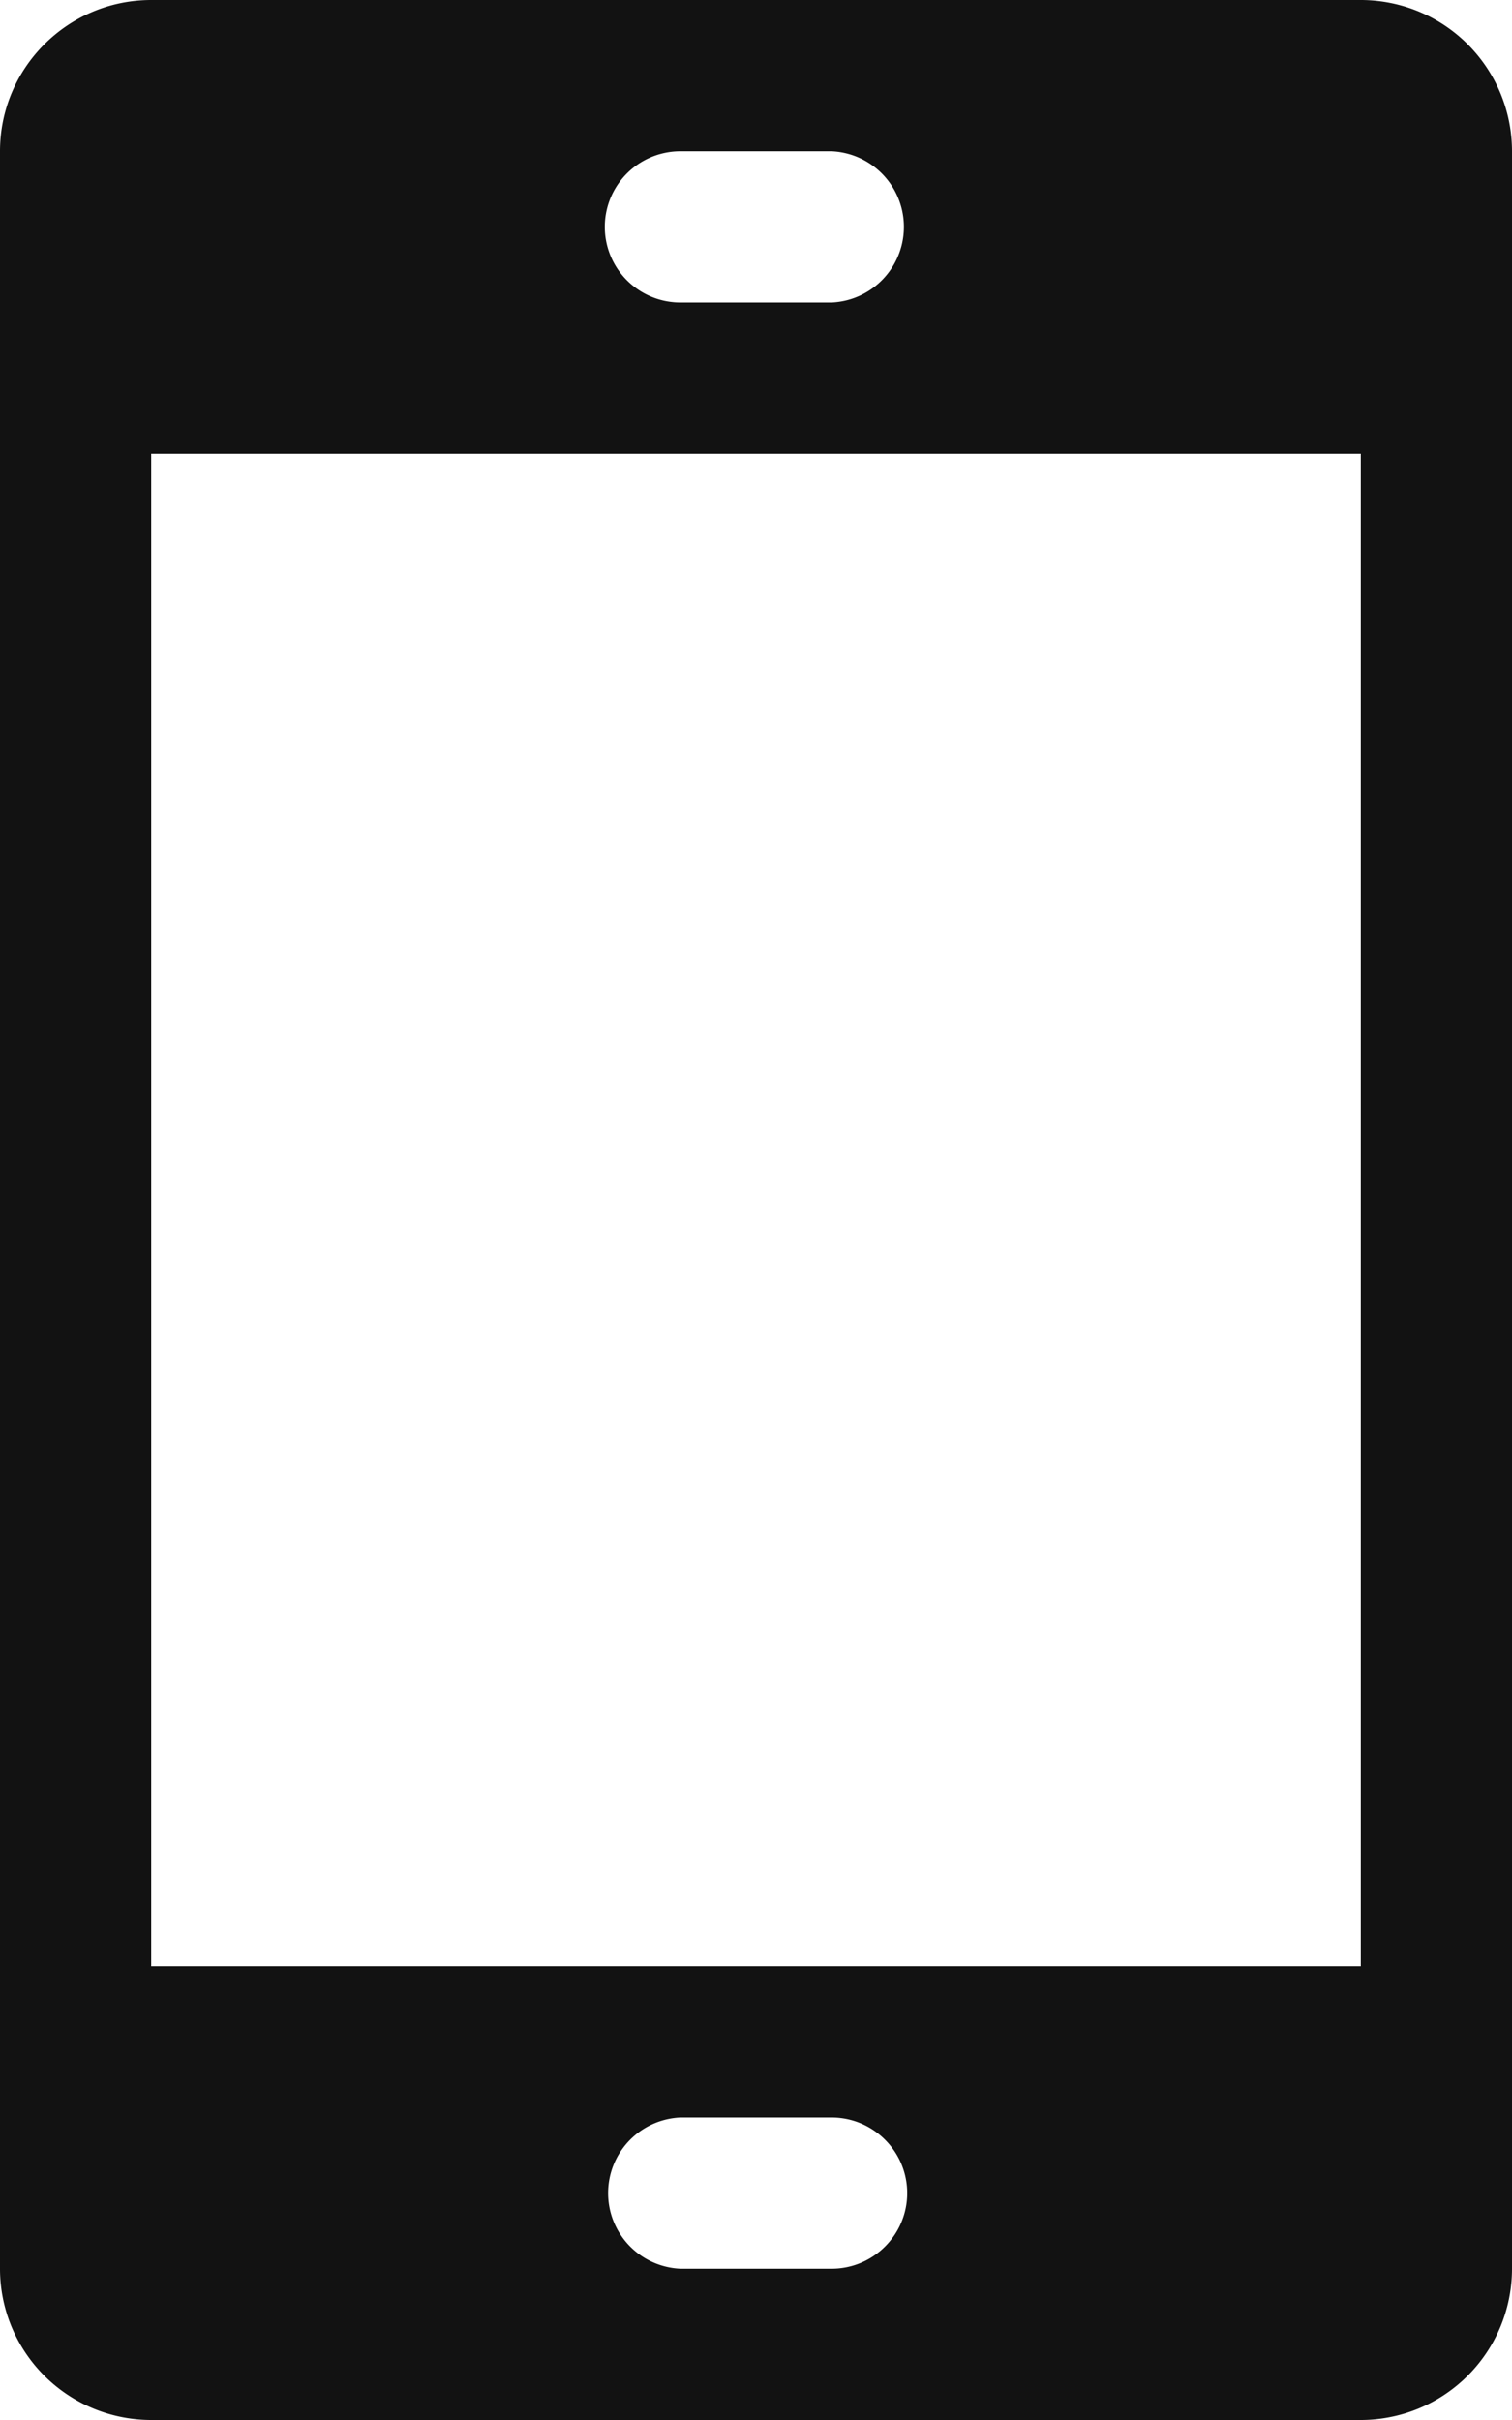 <svg xmlns="http://www.w3.org/2000/svg" width="20" height="32" viewBox="0 0 20 32"><title>device-mobile</title><path fill="#121212" d="M18 0H2C.897 0 0 .896 0 2v28a2 2 0 0 0 2 2h16a2 2 0 0 0 2-2V2a2 2 0 0 0-2-2zM9 2h2a1.001 1.001 0 0 1 0 2H9a1 1 0 0 1 0-2zm2 28H9a1.001 1.001 0 0 1 0-2h2c.551 0 1 .449 1 1s-.449 1-1 1zm7-4H2V6h16v20z"/></svg>